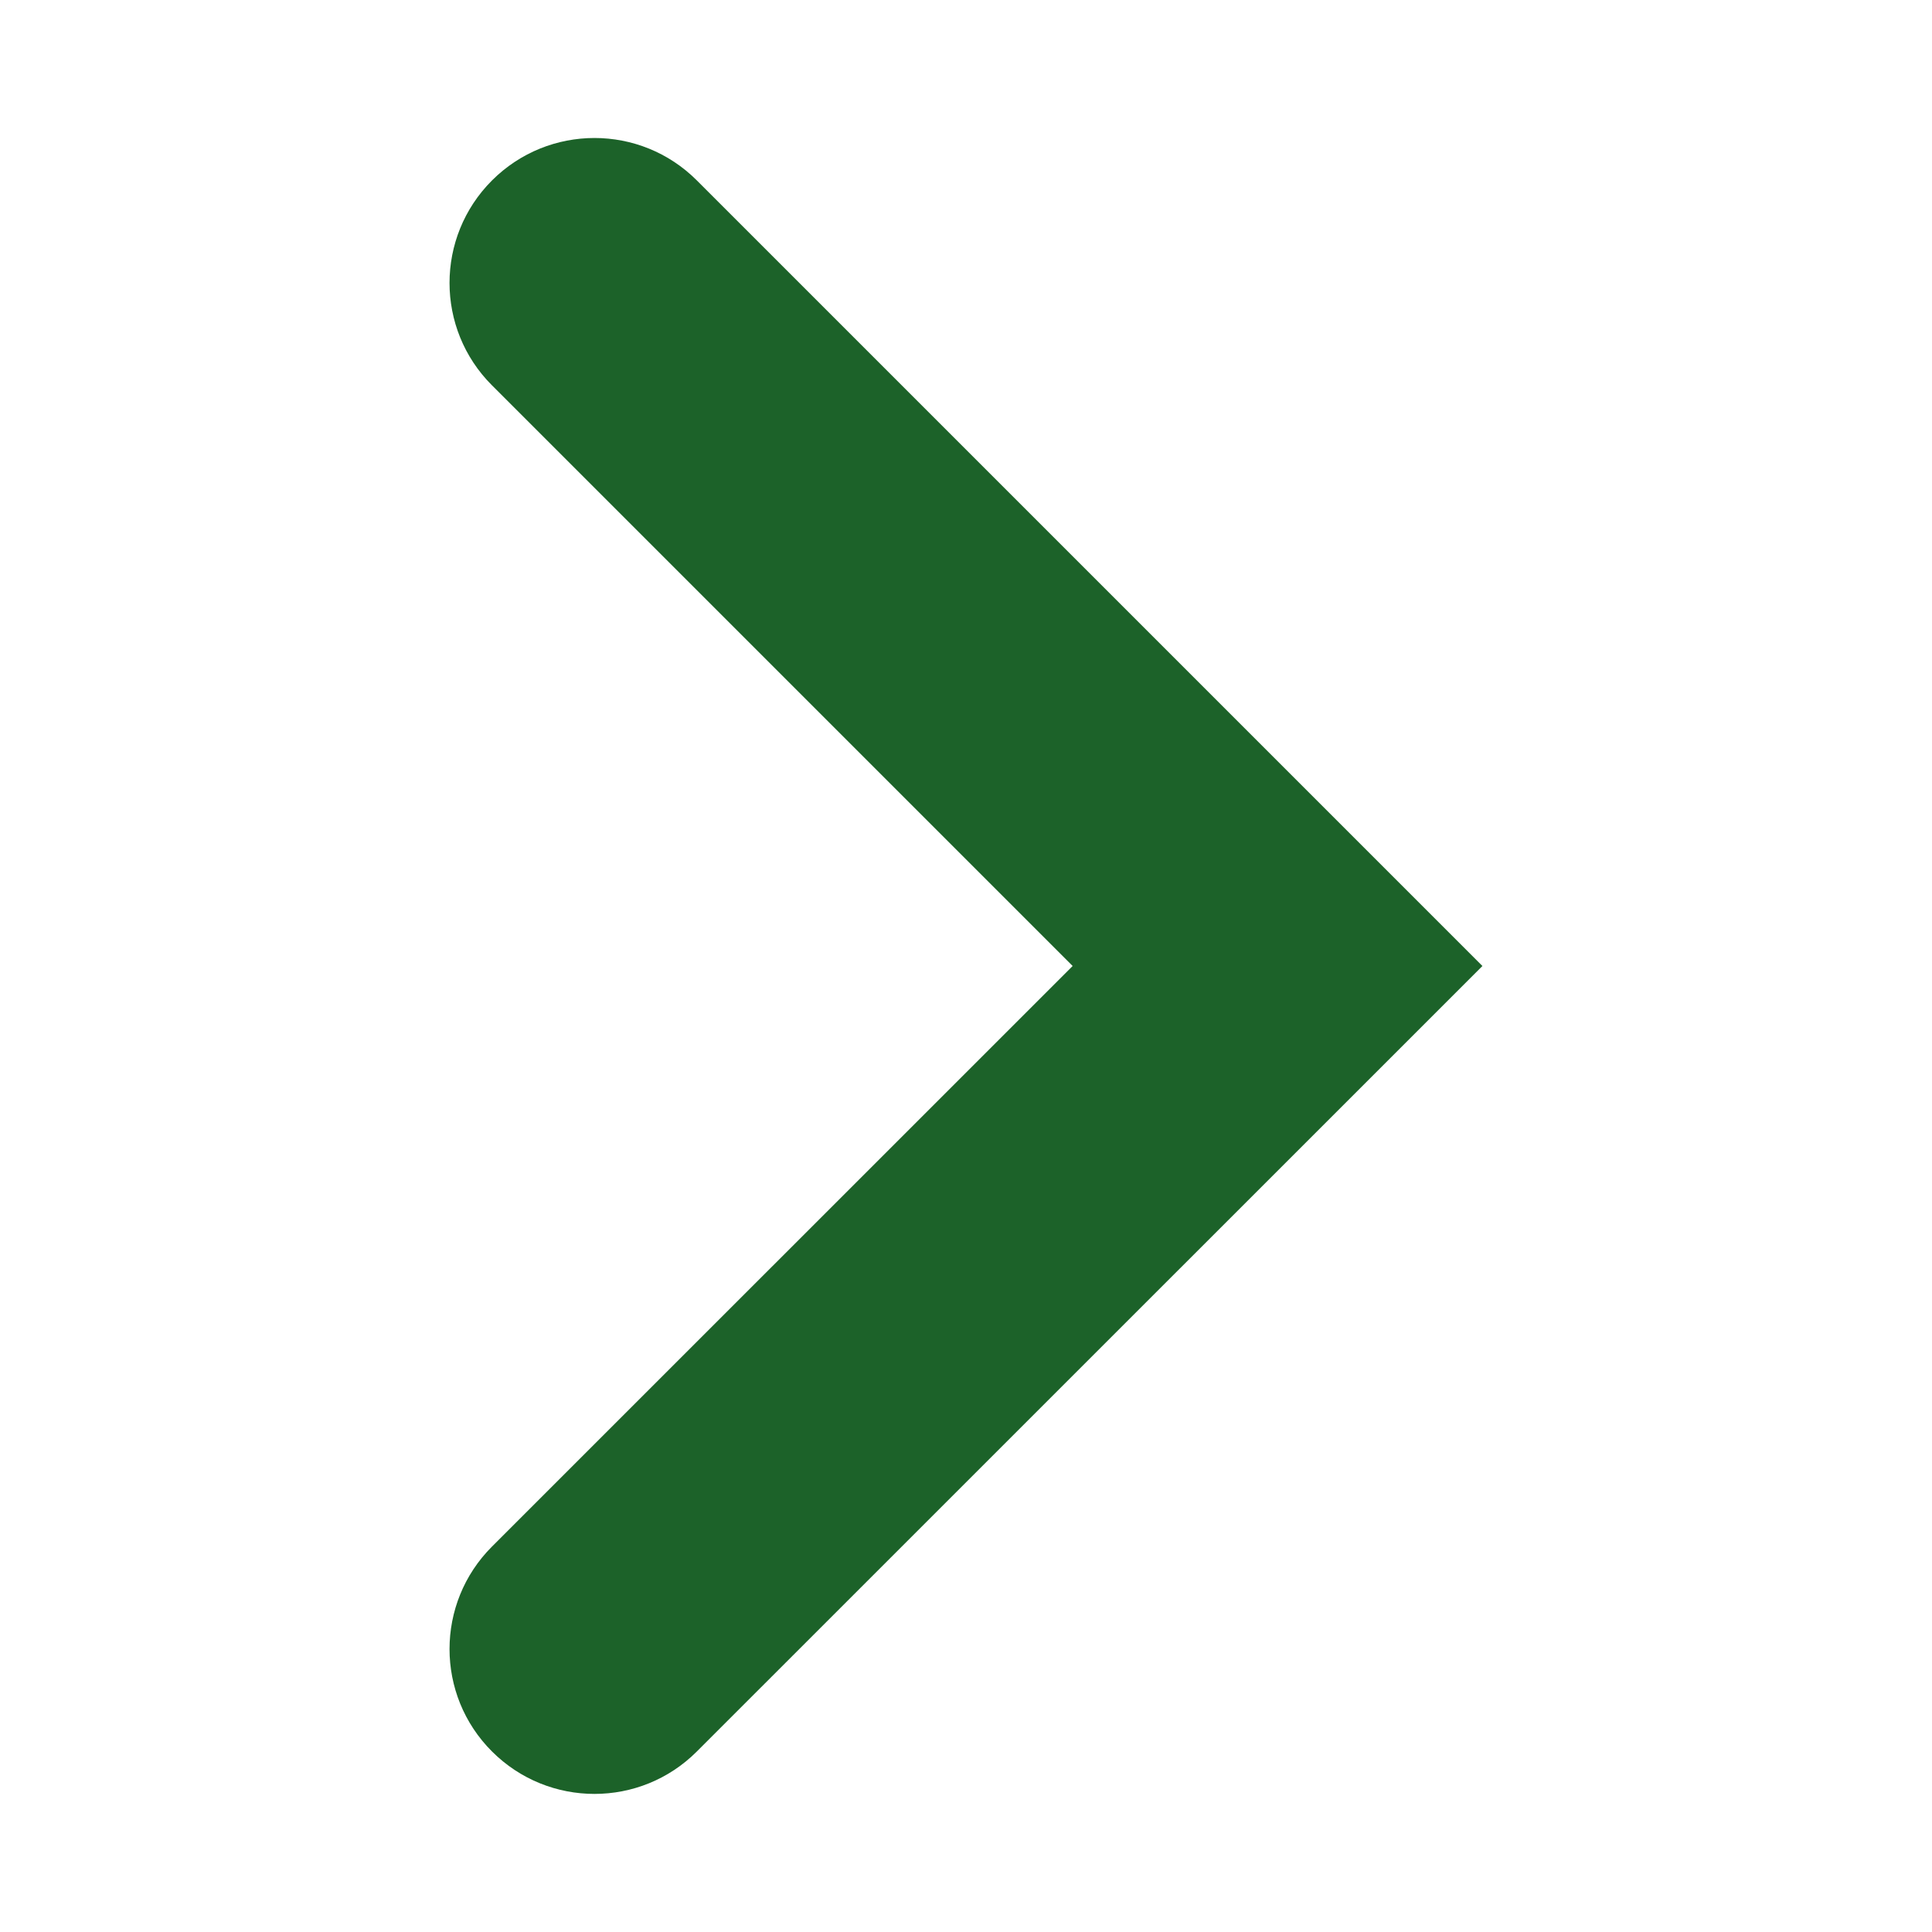 <svg width="20" height="20" viewBox="0 0 20 20" fill="none" xmlns="http://www.w3.org/2000/svg">
<path fill-rule="evenodd" clip-rule="evenodd" d="M5.093 18.131C4.507 17.546 4.507 16.596 5.093 16.01L11.104 10L5.093 3.989C4.507 3.404 4.507 2.454 5.093 1.868C5.679 1.282 6.629 1.282 7.214 1.868L15.346 10L7.214 18.131C6.629 18.717 5.679 18.717 5.093 18.131Z" fill="#1C6229"/>
</svg>
